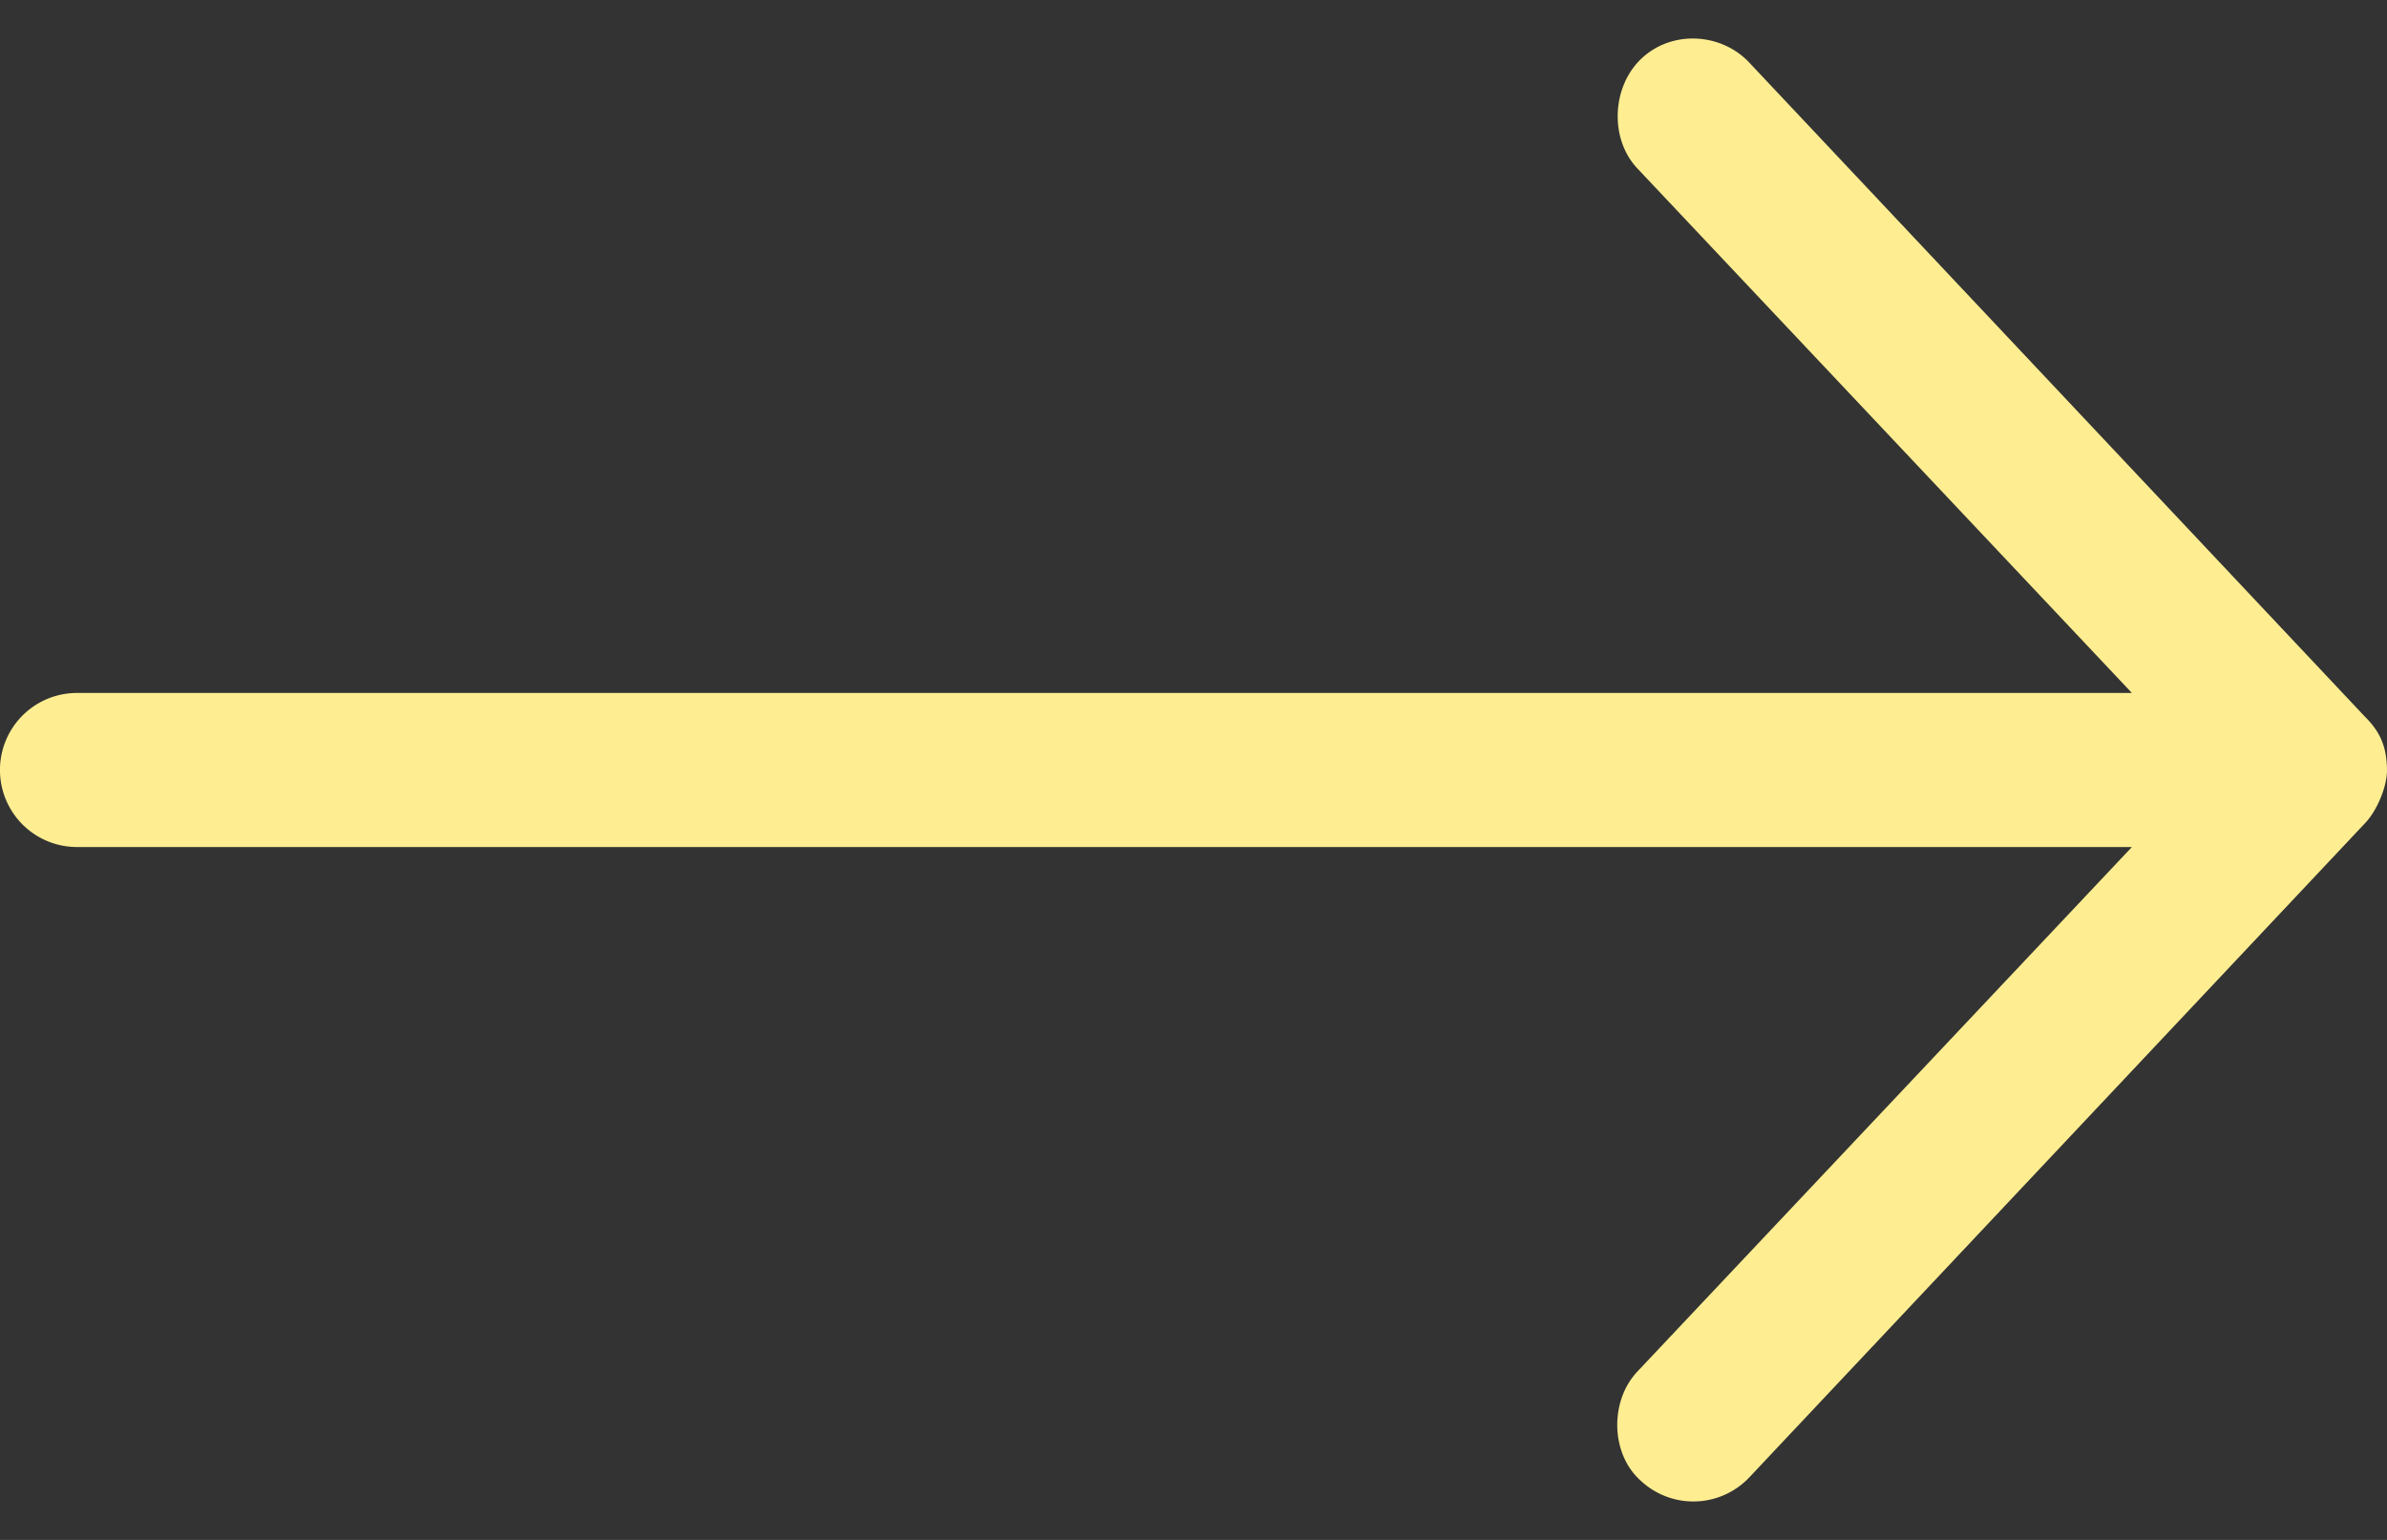 <svg xmlns="http://www.w3.org/2000/svg" width="31" height="20">
    <rect width="100%" height="100%" fill="#333333" stroke="none"/>
    <path fill="#FFEE91" fill-rule="evenodd" d="M31 10c0 .232-.14.539-.282.688l-8 8.5a1 1 0 0 1-1.414.039c-.389-.35-.399-1.033-.039-1.414l6.422-6.812H1A1 1 0 1 1 1 9h26.687l-6.422-6.812c-.36-.381-.334-1.047.039-1.414.394-.388 1.046-.353 1.414.039l8 8.5c.235.231.278.453.282.687z"/>
</svg>
